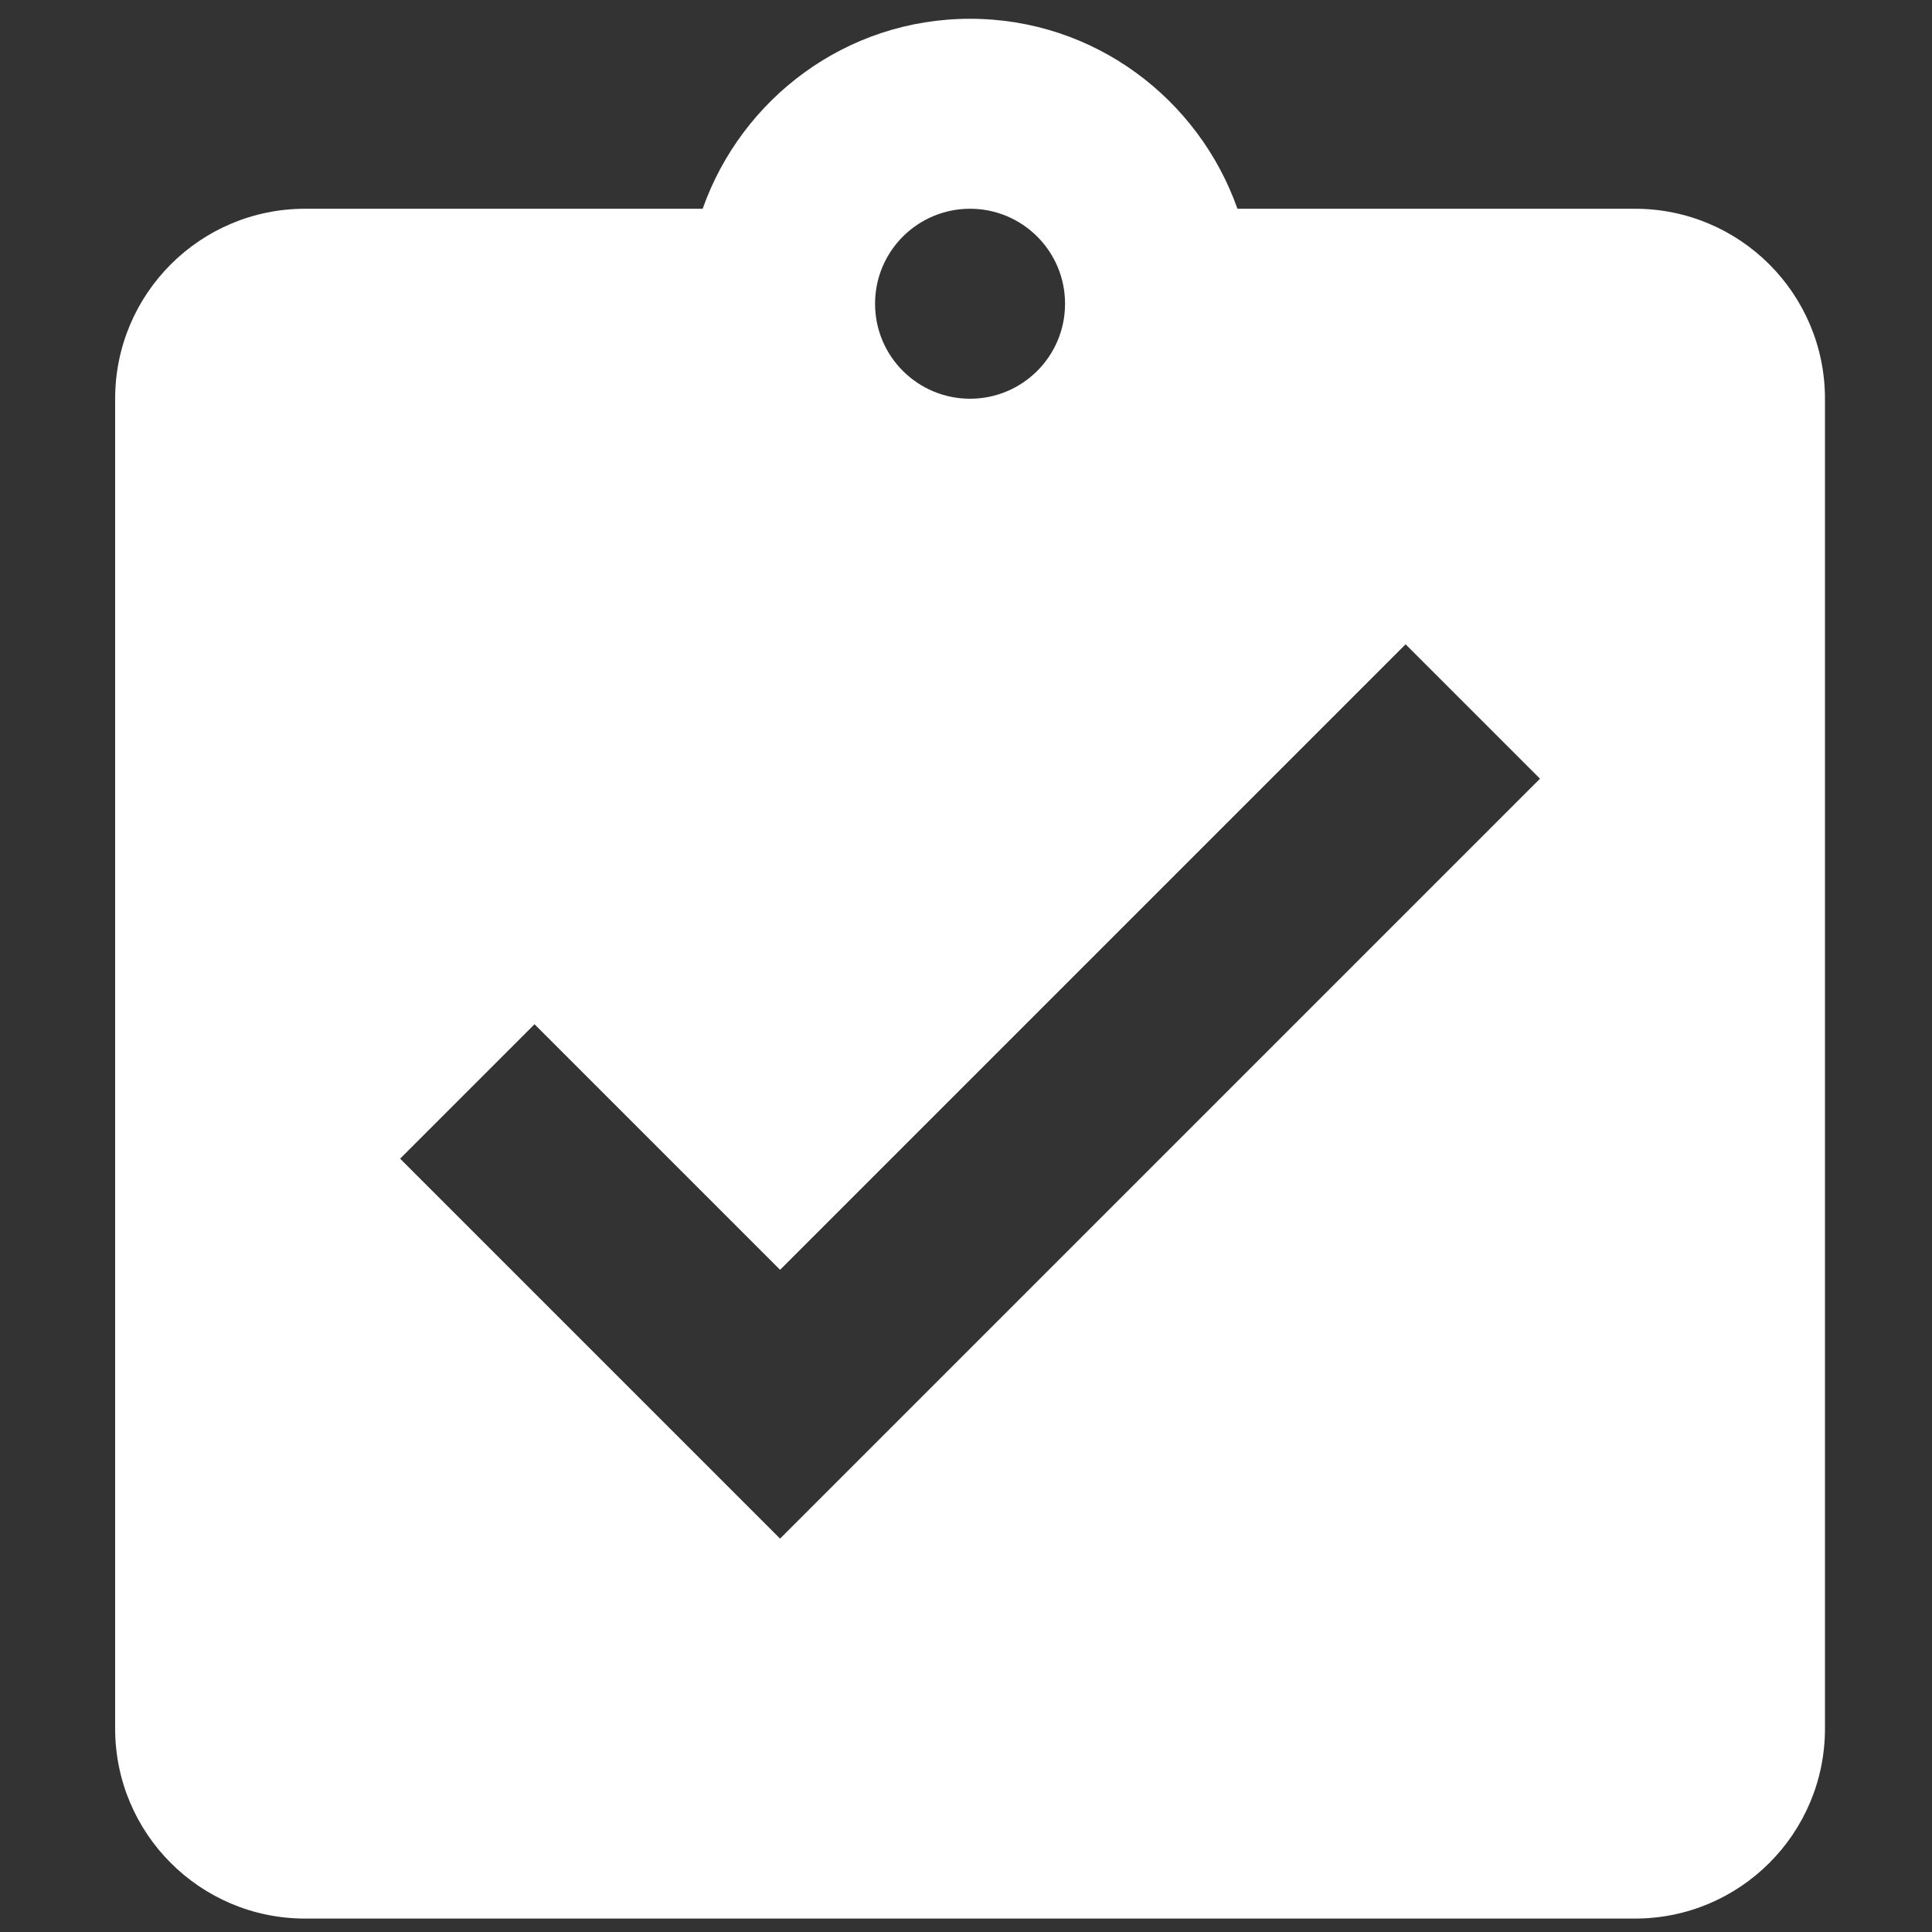 <svg width="60" height="60" viewBox="0 0 60 60" fill="none" xmlns="http://www.w3.org/2000/svg">
<rect x="0" y="0" width="60" height="60" fill="#333333" stroke="none"/>
<g clip-path="url(#clip0_185_1416)">
<path d="M50.776 6.483H38.43C37.221 3.061 33.976 0.583 30.126 0.583C26.276 0.583 23.031 3.061 21.822 6.483H9.476C6.216 6.483 3.576 9.123 3.576 12.383V53.683C3.576 56.943 6.216 59.583 9.476 59.583H50.776C54.036 59.583 56.676 56.943 56.676 53.683V12.383C56.676 9.123 54.036 6.483 50.776 6.483ZM30.126 6.483C31.748 6.483 33.076 7.796 33.076 9.433C33.076 11.07 31.748 12.383 30.126 12.383C28.503 12.383 27.176 11.07 27.176 9.433C27.176 7.796 28.503 6.483 30.126 6.483ZM24.226 47.783L12.426 35.983L16.6 31.809L24.226 39.435L43.652 20.009L47.826 24.183L24.226 47.783Z" fill="white"/>
</g>
<defs>
<clipPath id="clip0_185_1416">
<rect width="59" height="59" fill="white" transform="translate(0.626 0.583)"/>
</clipPath>
</defs>
</svg>
